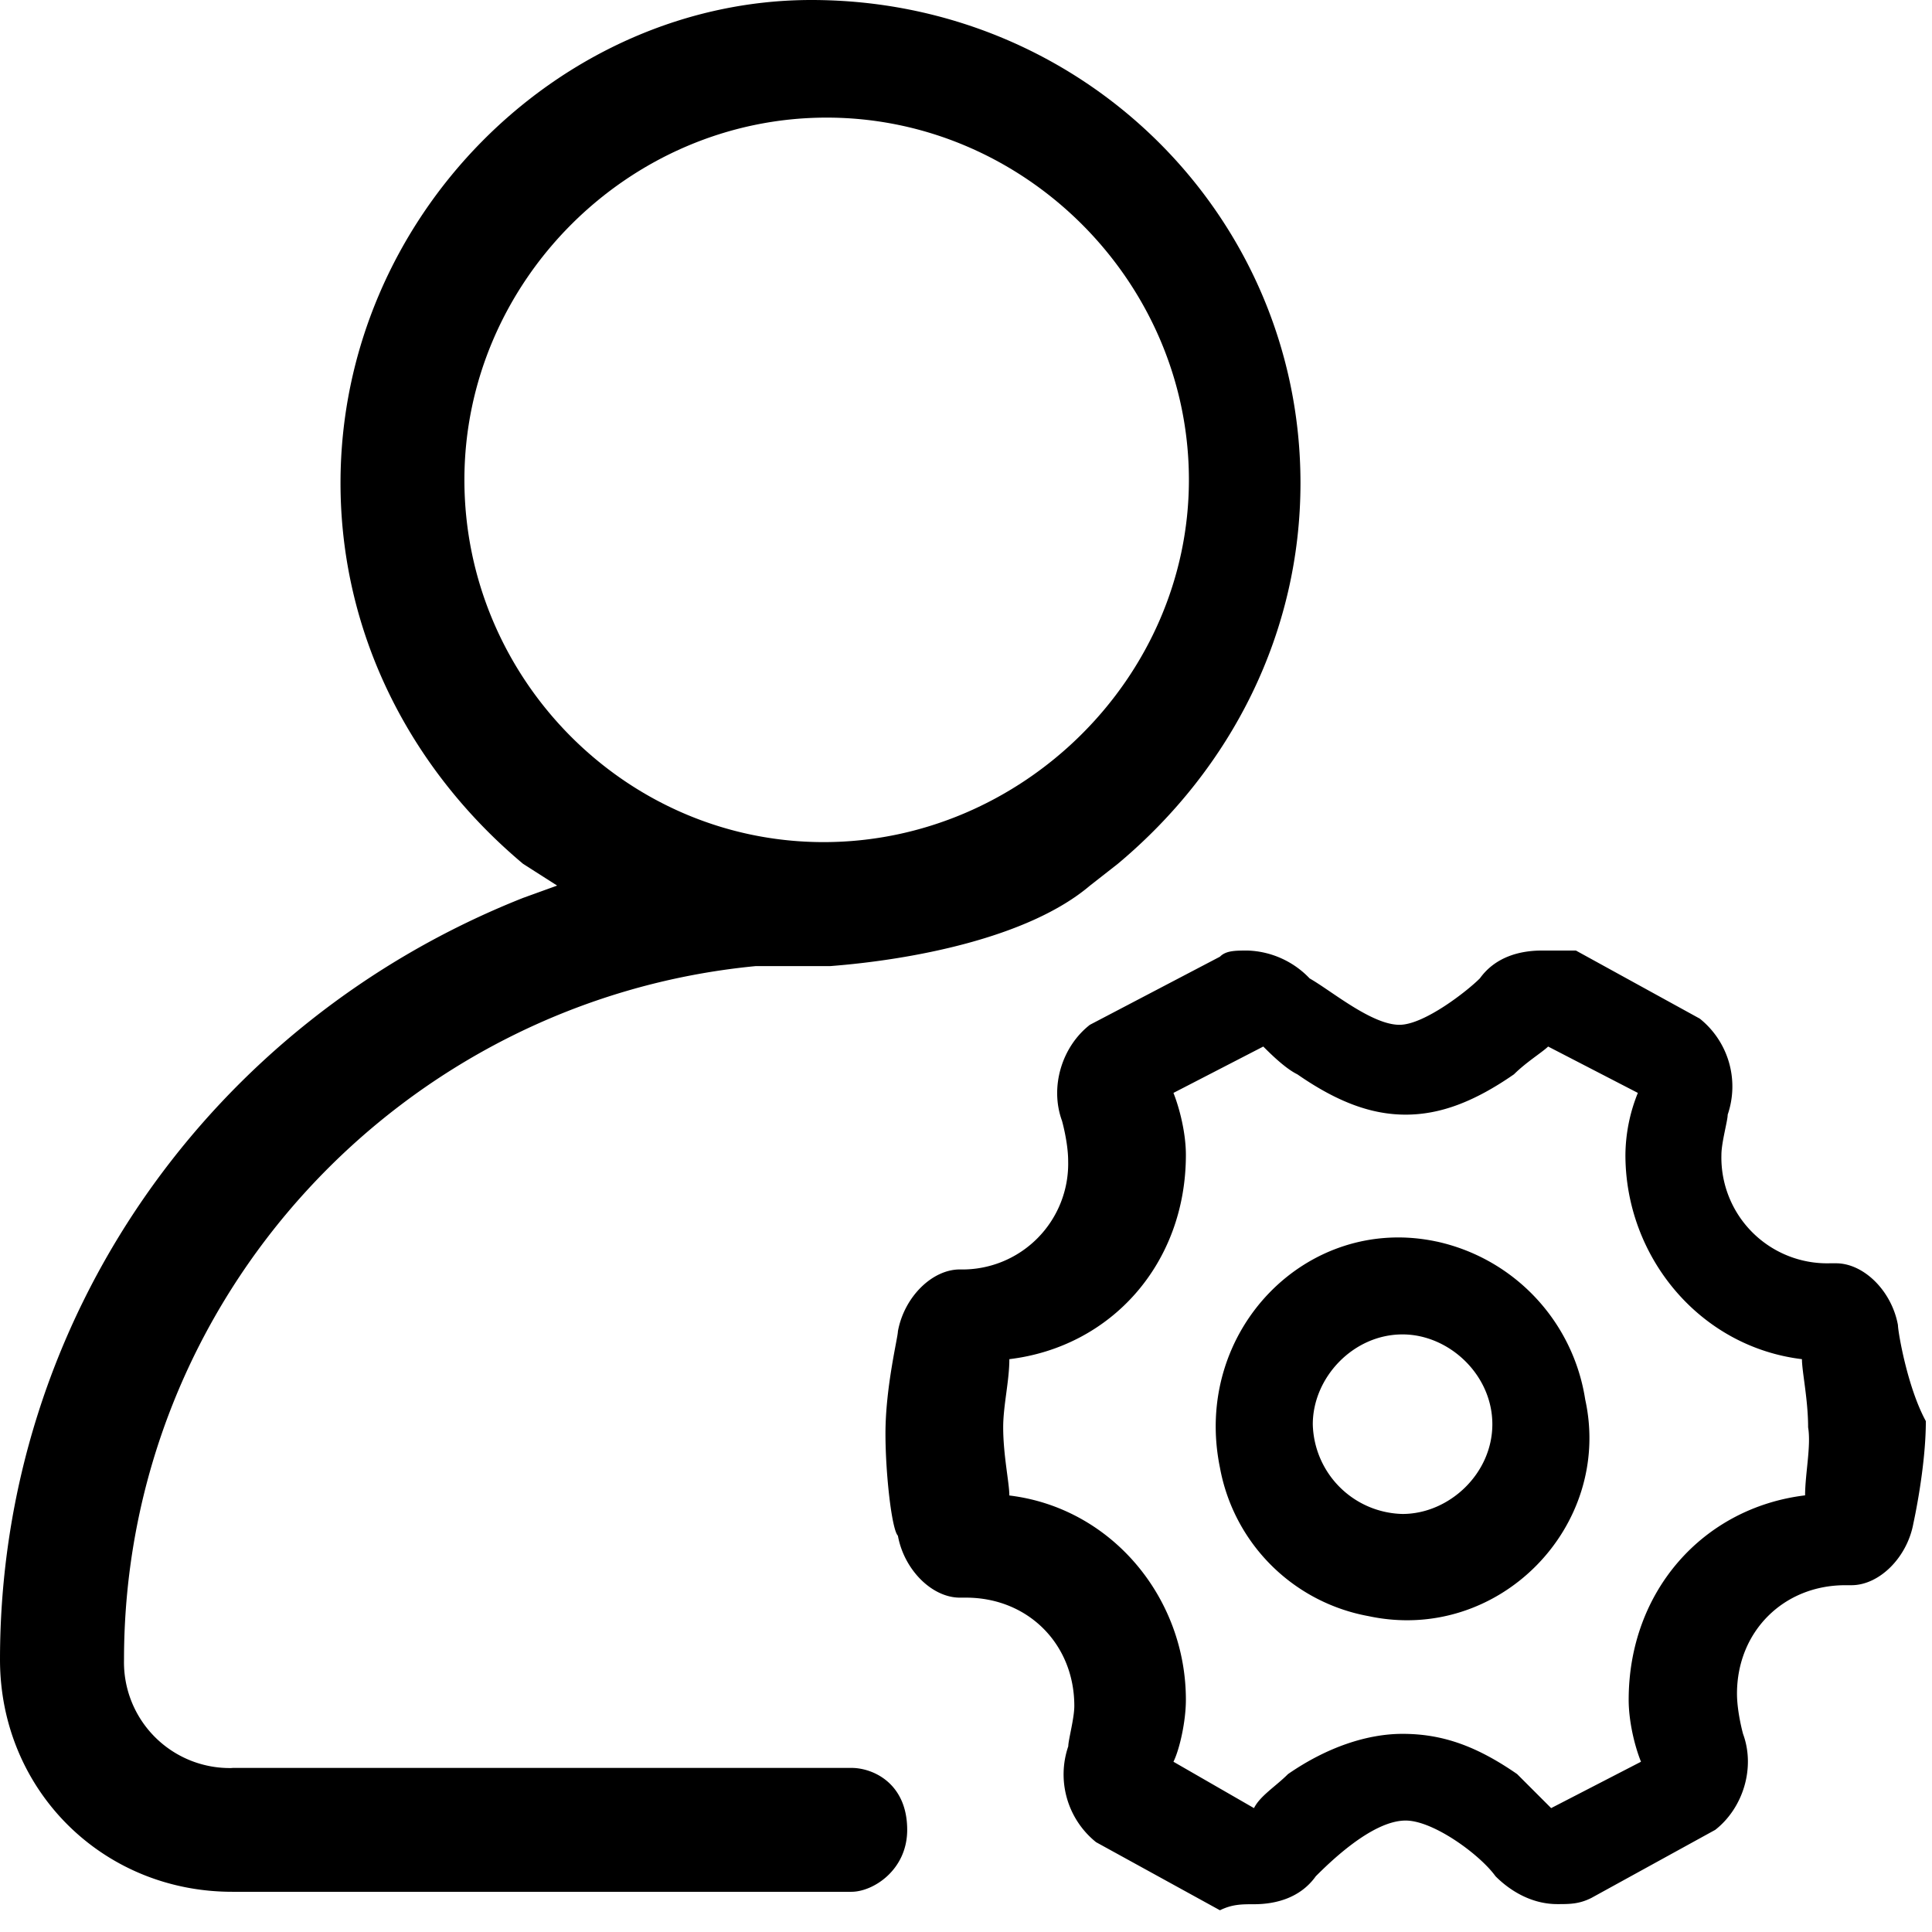 <?xml version="1.0" standalone="no"?><!DOCTYPE svg PUBLIC "-//W3C//DTD SVG 1.1//EN" "http://www.w3.org/Graphics/SVG/1.1/DTD/svg11.dtd"><svg t="1652430053556" class="icon" viewBox="0 0 1024 1024" version="1.1" xmlns="http://www.w3.org/2000/svg" p-id="57624" xmlns:xlink="http://www.w3.org/1999/xlink" width="200" height="200"><defs><style type="text/css">@font-face { font-family: feedback-iconfont; src: url("//at.alicdn.com/t/font_1031158_u69w8yhxdu.woff2?t=1630033759944") format("woff2"), url("//at.alicdn.com/t/font_1031158_u69w8yhxdu.woff?t=1630033759944") format("woff"), url("//at.alicdn.com/t/font_1031158_u69w8yhxdu.ttf?t=1630033759944") format("truetype"); }
</style></defs><path d="M761.408 658.048c-68.864-14.72-129.6 47.616-114.816 119.808a97.856 97.856 0 0 0 78.72 78.72c68.928 14.784 129.664-47.552 114.88-114.816a101.568 101.568 0 0 0-78.72-83.712z m-18.048 144.384a48.704 48.704 0 0 1-47.552-47.552c0-24.64 21.312-47.616 47.552-47.616 24.64 0 47.616 21.376 47.616 47.616s-22.976 47.552-47.616 47.552z m262.592-100.096c-3.264-18.048-18.048-32.768-32.832-32.768h-3.264a56.064 56.064 0 0 1-57.472-57.472c0-6.592 3.328-18.048 3.328-21.312a46.08 46.08 0 0 0-14.784-50.88l-65.664-36.096h-18.048c-11.52 0-24.576 3.264-32.832 14.72-6.528 6.592-29.504 24.64-42.624 24.64-14.784 0-36.096-18.048-47.616-24.576a47.488 47.488 0 0 0-32.832-14.784c-6.528 0-11.52 0-14.72 3.264l-68.928 36.096c-14.784 11.52-21.376 32.832-14.784 50.88 0 0 3.264 11.52 3.264 21.312a56.064 56.064 0 0 1-57.408 57.472c-14.784 0-29.568 14.72-32.832 32.832 0 3.2-6.592 29.504-6.592 54.144 0 21.312 3.328 50.88 6.592 54.144 3.264 18.048 18.048 32.832 32.832 32.832H512c32.832 0 57.408 24.576 57.408 57.408 0 6.592-3.2 18.048-3.2 21.376a46.08 46.08 0 0 0 14.72 50.816l65.664 36.096c6.528-3.2 11.52-3.2 18.048-3.2 11.52 0 24.576-3.328 32.768-14.848 6.592-6.528 29.568-29.504 47.616-29.504 14.72 0 39.36 18.048 47.616 29.504 6.528 6.592 18.048 14.784 32.768 14.784 6.592 0 11.52 0 18.048-3.264l65.664-36.096c14.72-11.52 21.376-32.832 14.72-50.88 0 0-3.2-11.52-3.2-21.312 0-32.832 24.576-57.472 57.408-57.472h3.264c14.784 0 29.568-14.72 32.832-32.832 0 0 6.592-29.504 6.592-54.144-9.856-18.048-14.784-47.552-14.784-50.88z m-49.28 90.24c-54.08 6.592-93.44 50.88-93.44 108.352 0 11.52 3.2 24.64 6.528 32.832l-47.616 24.576-18.048-18.048c-21.312-14.72-39.36-21.312-60.736-21.312-18.048 0-39.36 6.592-60.672 21.312-6.592 6.592-14.784 11.52-18.048 18.048l-42.688-24.576c3.264-6.592 6.592-21.376 6.592-32.832 0-54.144-39.424-101.76-93.568-108.288 0-6.592-3.264-21.376-3.264-36.16 0-11.52 3.264-24.576 3.264-36.096 54.144-6.528 93.568-50.816 93.568-108.288 0-11.52-3.328-24.64-6.592-32.832l47.616-24.576c3.2 3.2 11.456 11.52 18.048 14.72 21.312 14.784 39.36 21.376 57.408 21.376 18.048 0 36.096-6.592 57.408-21.376 6.592-6.528 14.784-11.52 18.112-14.72l47.552 24.576a89.28 89.28 0 0 0-6.592 32.832c0 54.144 39.424 101.76 93.568 108.288 0 6.592 3.264 21.376 3.264 36.096 1.664 9.856-1.6 24.64-1.6 36.16zM123.136 937.088a56.064 56.064 0 0 1-57.408-57.408c0-192 147.648-349.568 334.72-367.616h39.424c42.624-3.264 104.96-14.72 137.856-42.688l14.72-11.52C653.184 407.04 689.28 334.848 689.28 256c0-141.12-114.88-256-259.264-256C296.96 0 180.48 114.88 180.48 256c0 78.72 36.096 150.976 96.768 201.856l18.048 11.52-18.048 6.528C111.552 541.568 0 699.072 0 879.616c0 68.928 54.144 123.072 123.072 123.072h328.192c11.52 0 29.568-11.52 29.568-32.832 0-24.64-18.048-32.832-29.568-32.832H123.072zM246.144 254.336c0-104.96 87.04-192 192-192 105.024 0 192 87.04 192 192 0 105.024-88.576 192-193.6 192-105.088 0-190.4-86.976-190.4-192z"  p-id="57625"></path></svg>
